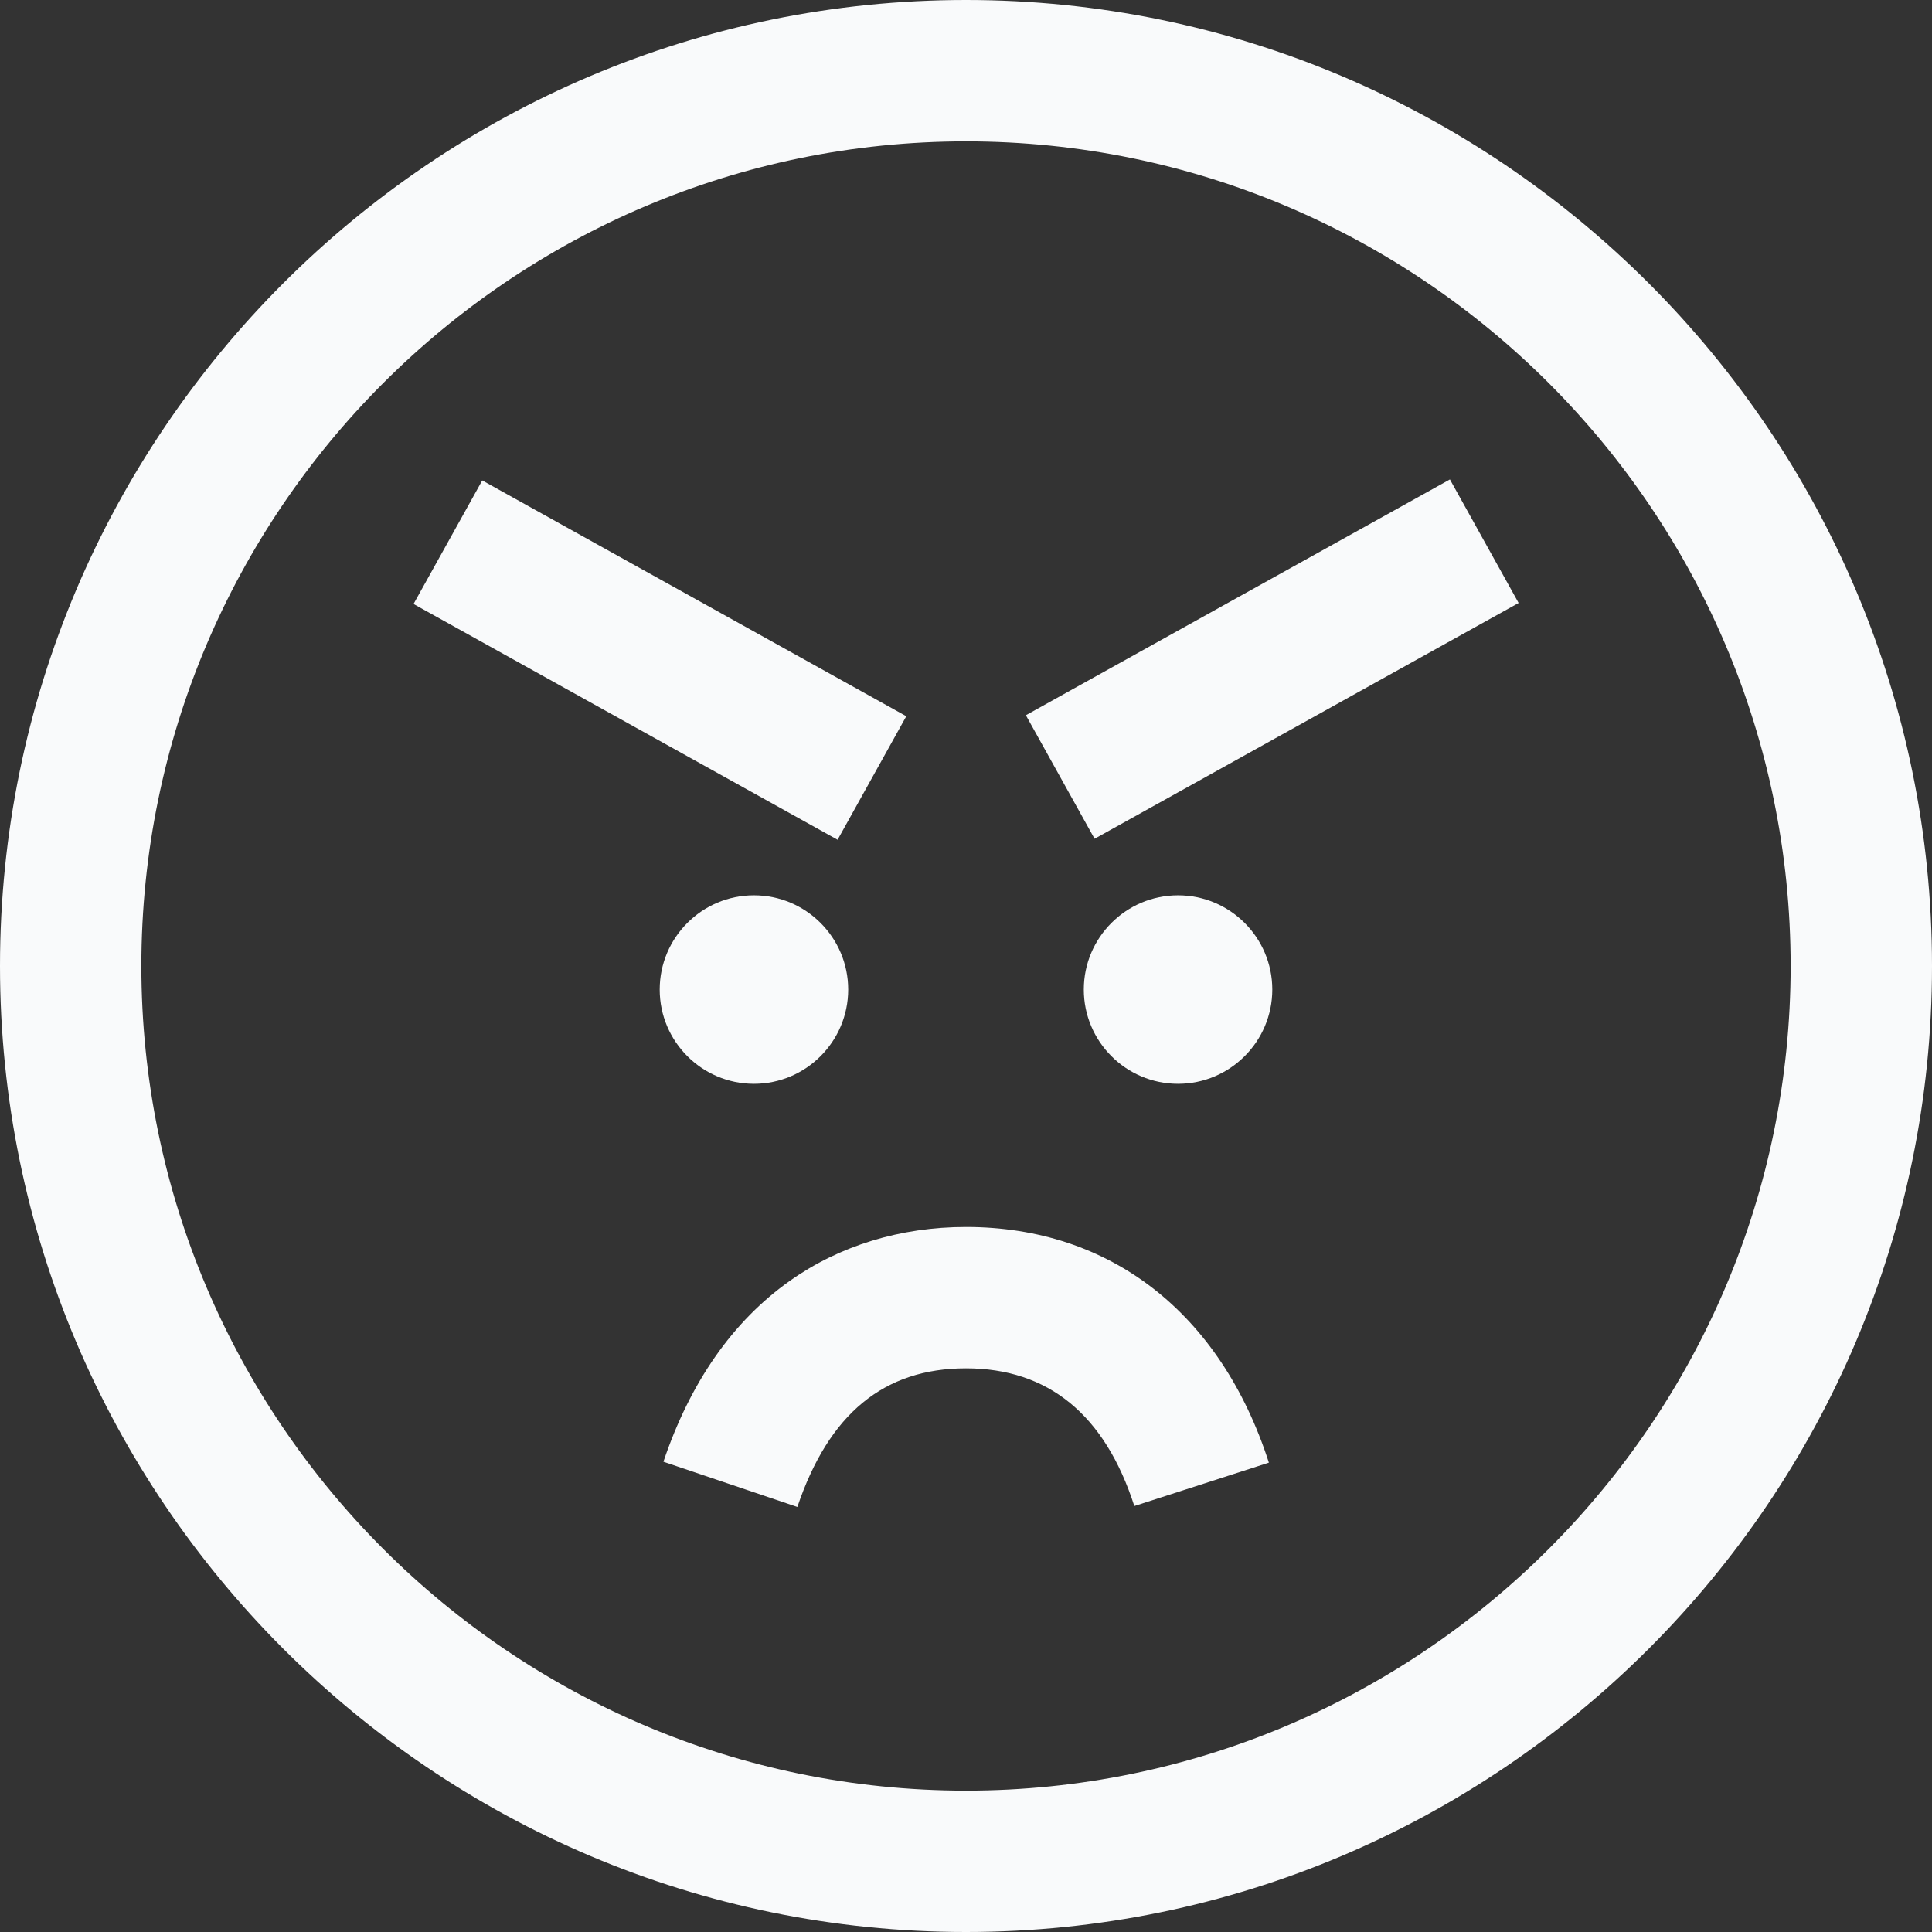 <svg fill="#f9fafb" version="1.1" id="Layer_1" xmlns="http://www.w3.org/2000/svg" xmlns:xlink="http://www.w3.org/1999/xlink" viewBox="0 0 512 512" xml:space="preserve"><rect x="0" y="0" width="512" height="512" fill="#333333" stroke="none"/><g id="SVGRepo_bgCarrier" stroke-width="0"></g><g id="SVGRepo_tracerCarrier" stroke-linecap="round" stroke-linejoin="round"></g><g id="SVGRepo_iconCarrier"> <g> <g> <path d="M256,0C114.84,0,0,114.842,0,256s114.84,256,256,256s256-114.842,256-256S397.16,0,256,0z M256,474.537 c-120.501,0-218.537-98.036-218.537-218.537S135.499,37.463,256,37.463S474.537,135.499,474.537,256S376.501,474.537,256,474.537z "></path> </g> </g> <g> <g> <path d="M256,325.162c-17.361,0-33.521,4.95-46.734,14.316c-15.074,10.685-26.328,26.799-33.452,47.894l35.495,11.986 c8.346-24.717,22.965-36.732,44.69-36.733c21.796,0,36.805,12.276,44.611,36.488l35.656-11.497 C323.469,347.927,294.214,325.162,256,325.162z"></path> </g> </g> <g> <g> <path d="M199.805,237.268c-13.772,0-24.976,11.204-24.976,24.976s11.204,24.976,24.976,24.976 c13.767,0,24.971-11.202,24.976-24.976C224.781,248.472,213.579,237.268,199.805,237.268z"></path> </g> </g> <g> <g> <path d="M312.195,237.268c-13.772,0-24.976,11.204-24.976,24.976s11.204,24.976,24.976,24.976 c13.767,0,24.971-11.202,24.976-24.976C337.171,248.472,325.969,237.268,312.195,237.268z"></path> </g> </g> <g> <g> <rect x="272.862" y="156.107" transform="matrix(0.874 -0.486 0.486 0.874 -42.482 185.715)" width="128.577" height="37.464"></rect> </g> </g> <g> <g> <rect x="156.115" y="110.543" transform="matrix(0.486 -0.874 0.874 0.486 -62.893 242.783)" width="37.464" height="128.577"></rect> </g> </g> </g></svg>